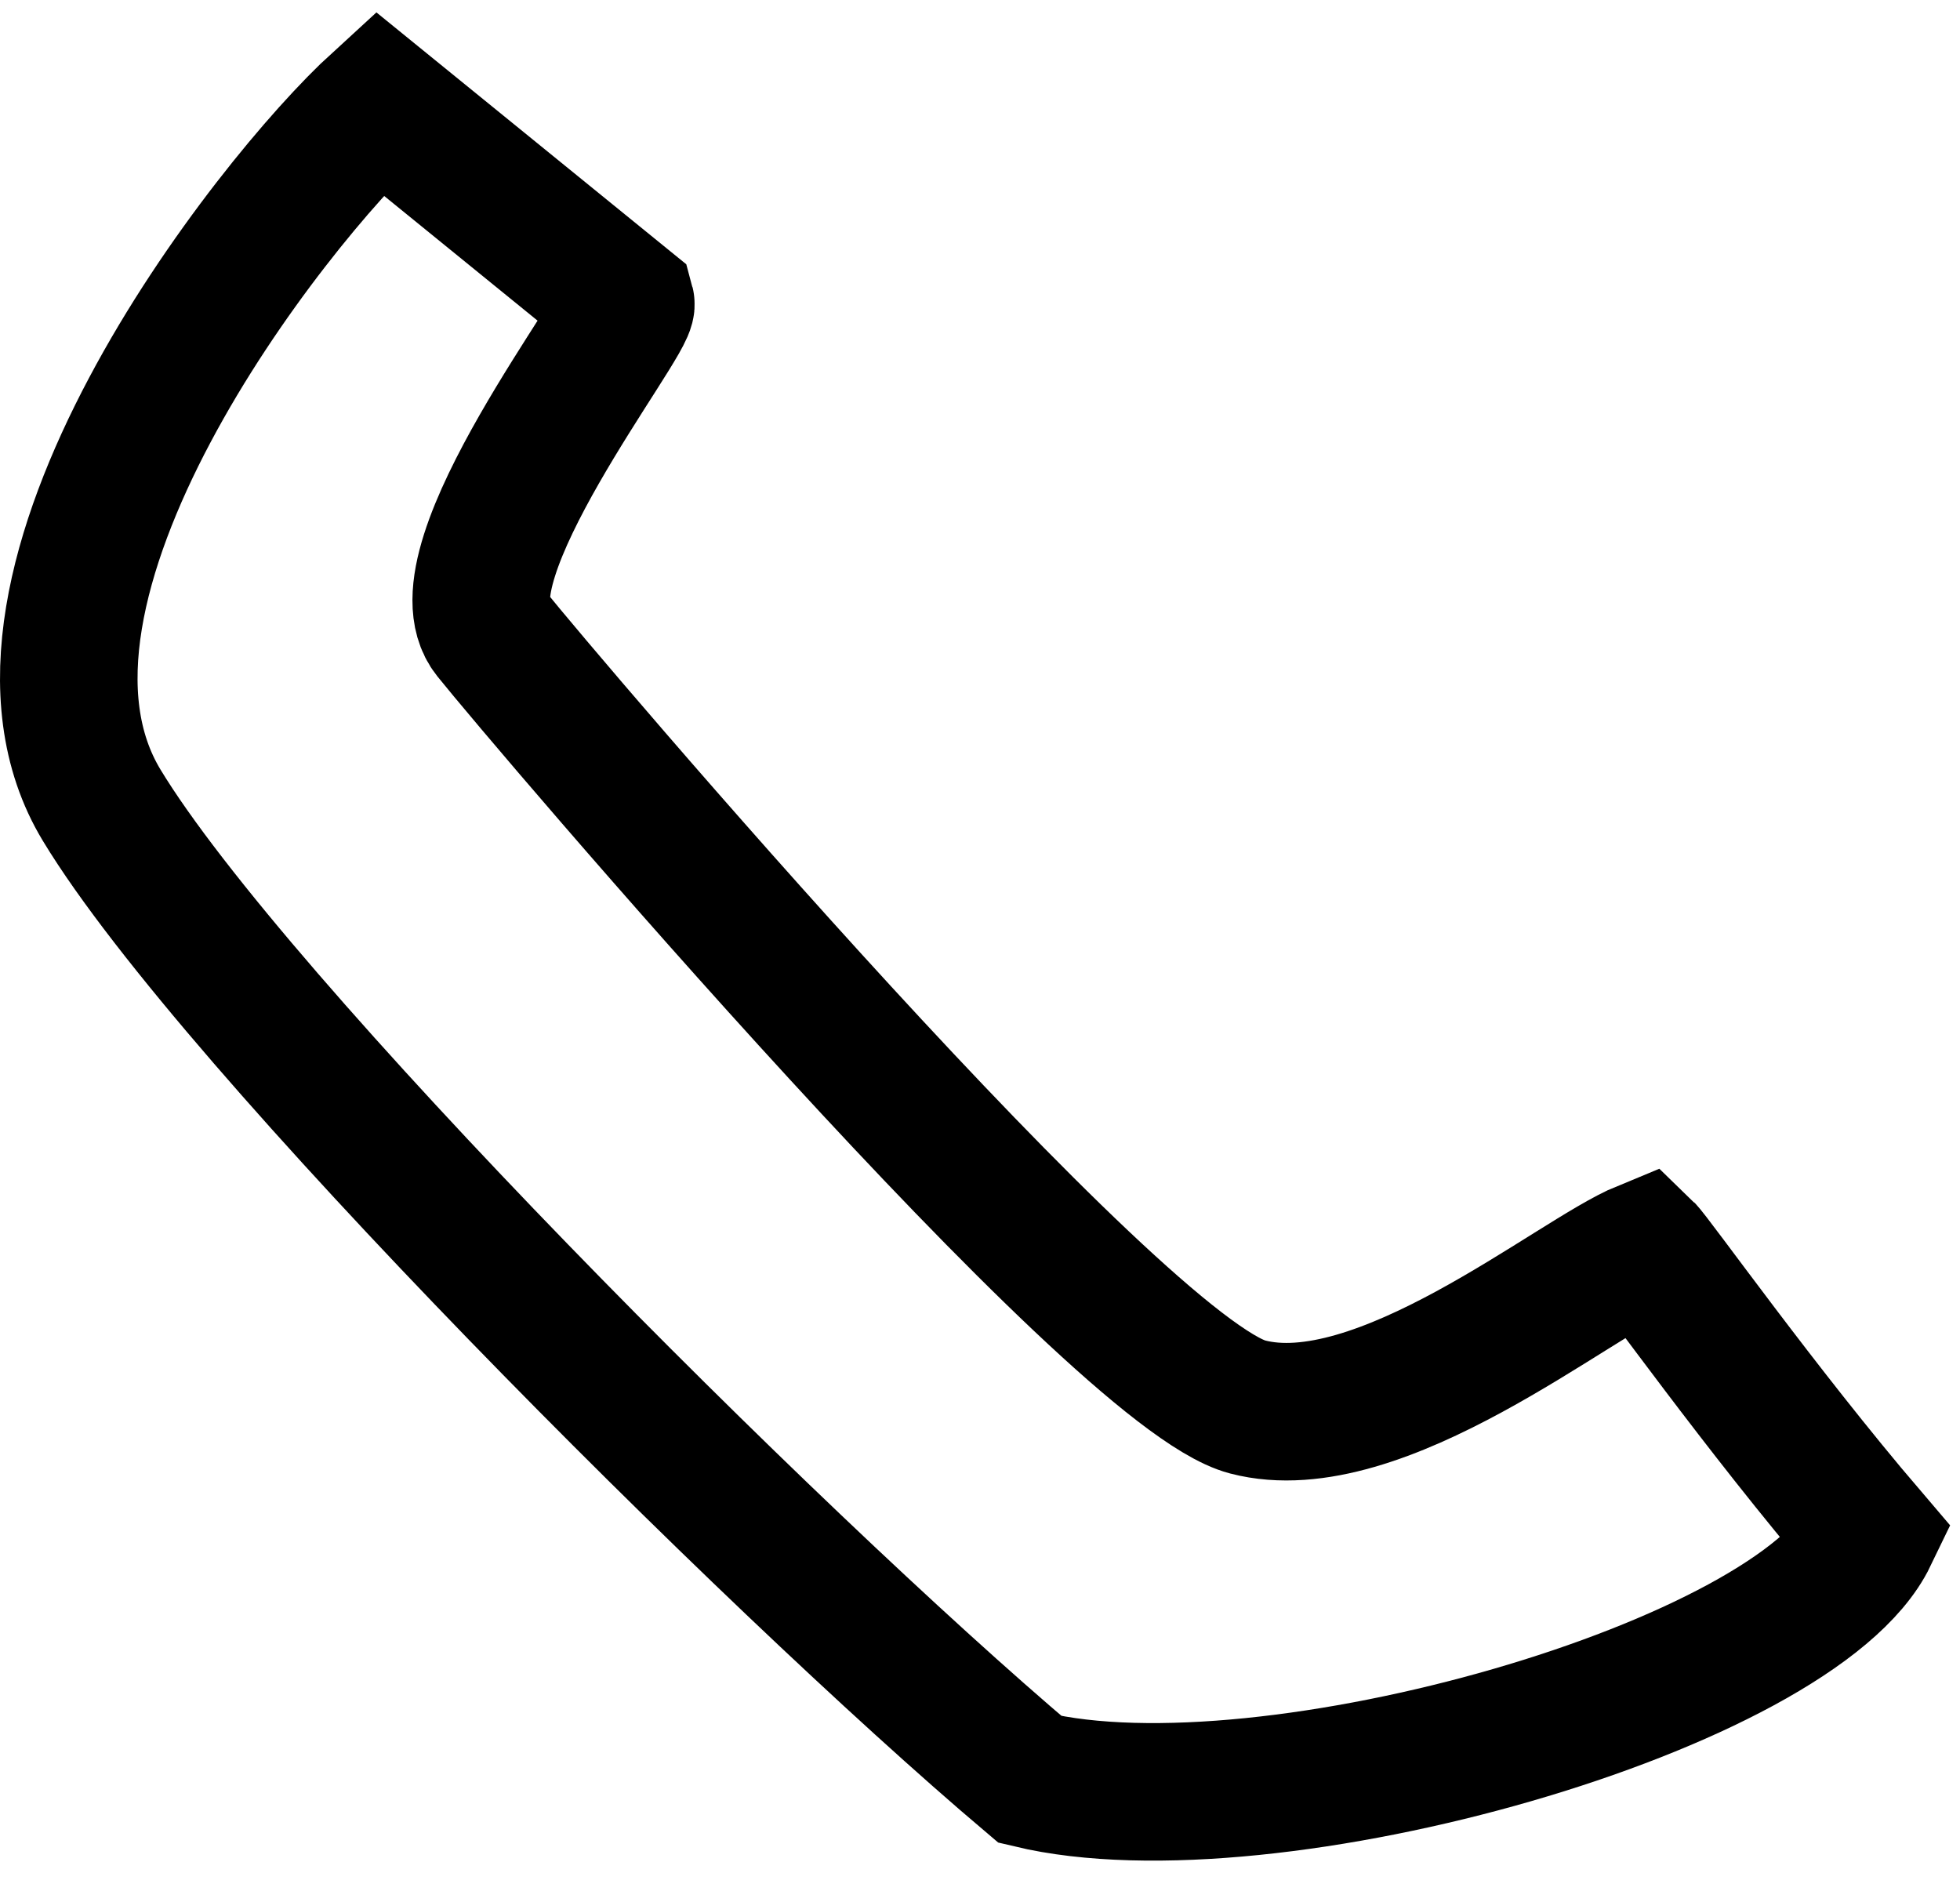 <svg width="57" height="55" viewBox="0 0 57 55" fill="none" xmlns="http://www.w3.org/2000/svg">
<path d="M11.023 3L18.199 8.833C18.328 9.304 12.682 16.423 14.279 18.417C15.877 20.41 32.449 39.917 36.282 40.917C40.114 41.917 45.779 37.167 47.812 36.333C48.102 36.611 51.209 41 54.344 44.667C52.254 49 36.925 53.417 29.957 51.75C22.409 45.361 6.789 29.75 2.957 23.417C-0.875 17.083 7.83 5.917 11.023 3Z" stroke="black" stroke-width="4"/>
</svg>

